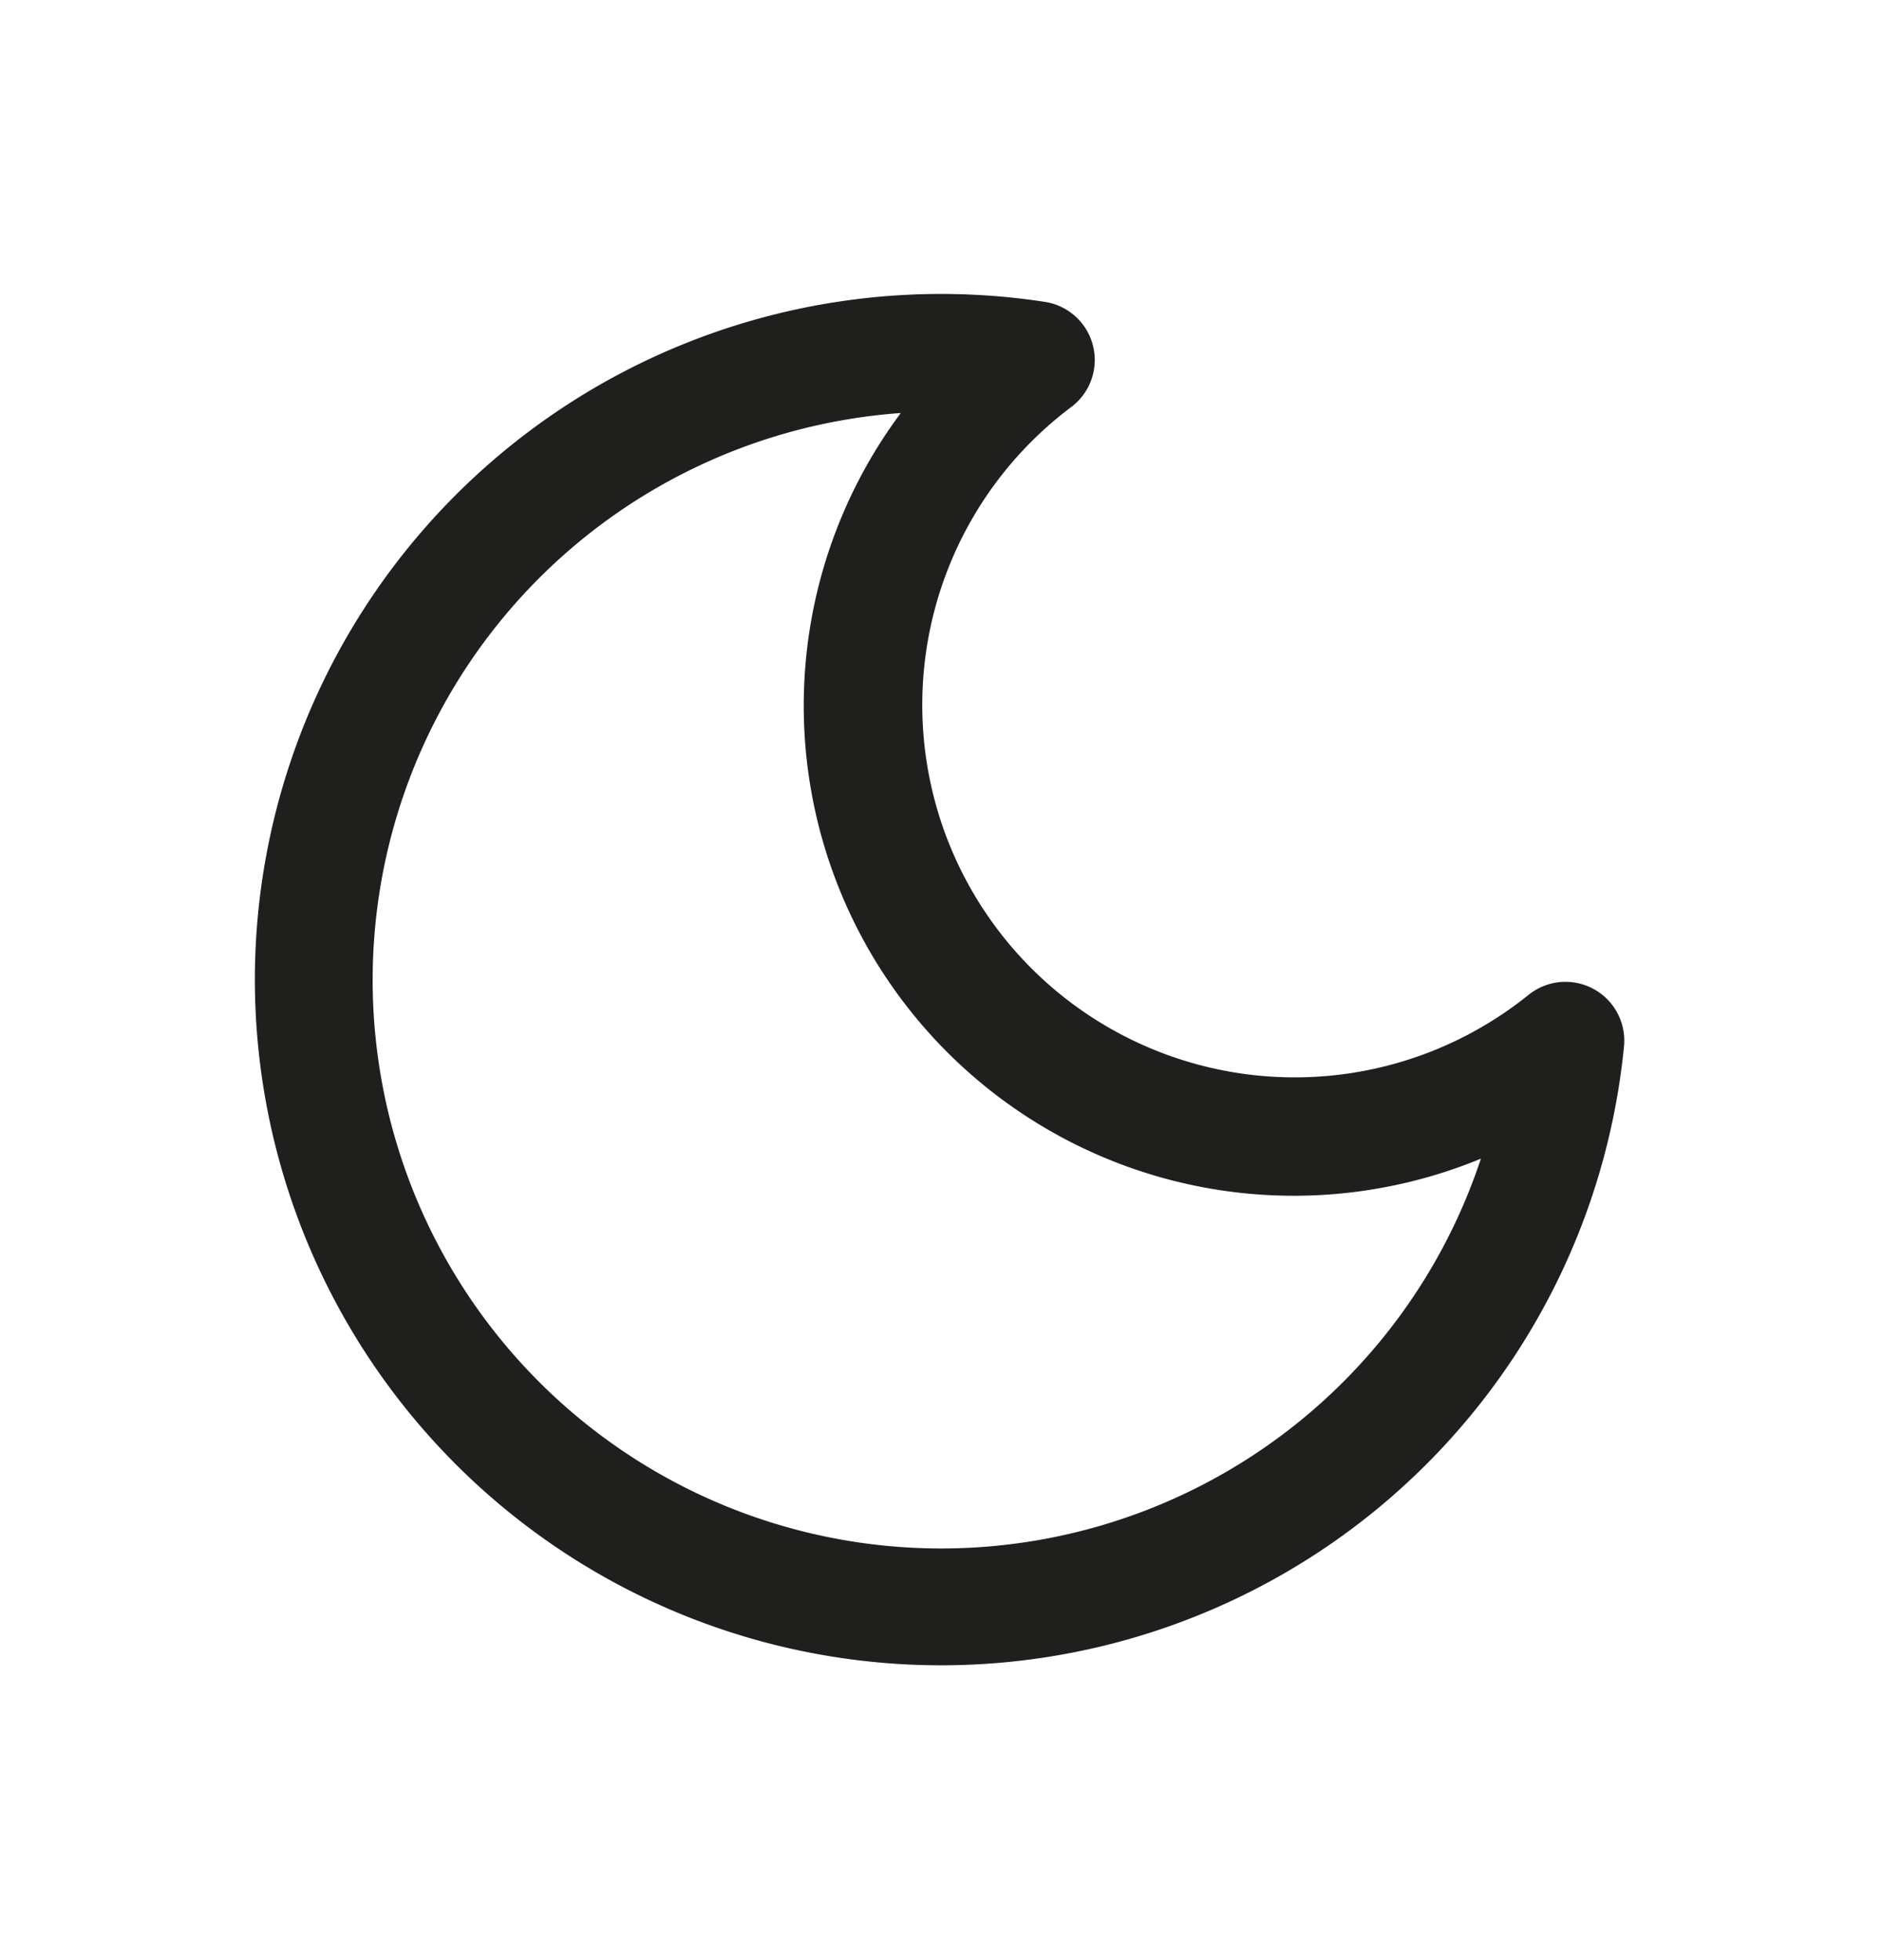 <svg width="24" height="25" viewBox="0 0 24 25" fill="none" xmlns="http://www.w3.org/2000/svg"><path fill-rule="evenodd" clip-rule="evenodd" d="M11.486 5.268a7.25 7.25 0 1 0 7.399 9.51 6.25 6.25 0 0 1-7.398-9.51ZM3.25 12.5a8.75 8.75 0 0 1 10.074-8.65.75.75 0 0 1 .336 1.342 4.75 4.75 0 1 0 5.83 7.499.75.75 0 0 1 1.22.654A8.751 8.751 0 0 1 3.25 12.5Z" fill="#1F1F1E"/></svg>